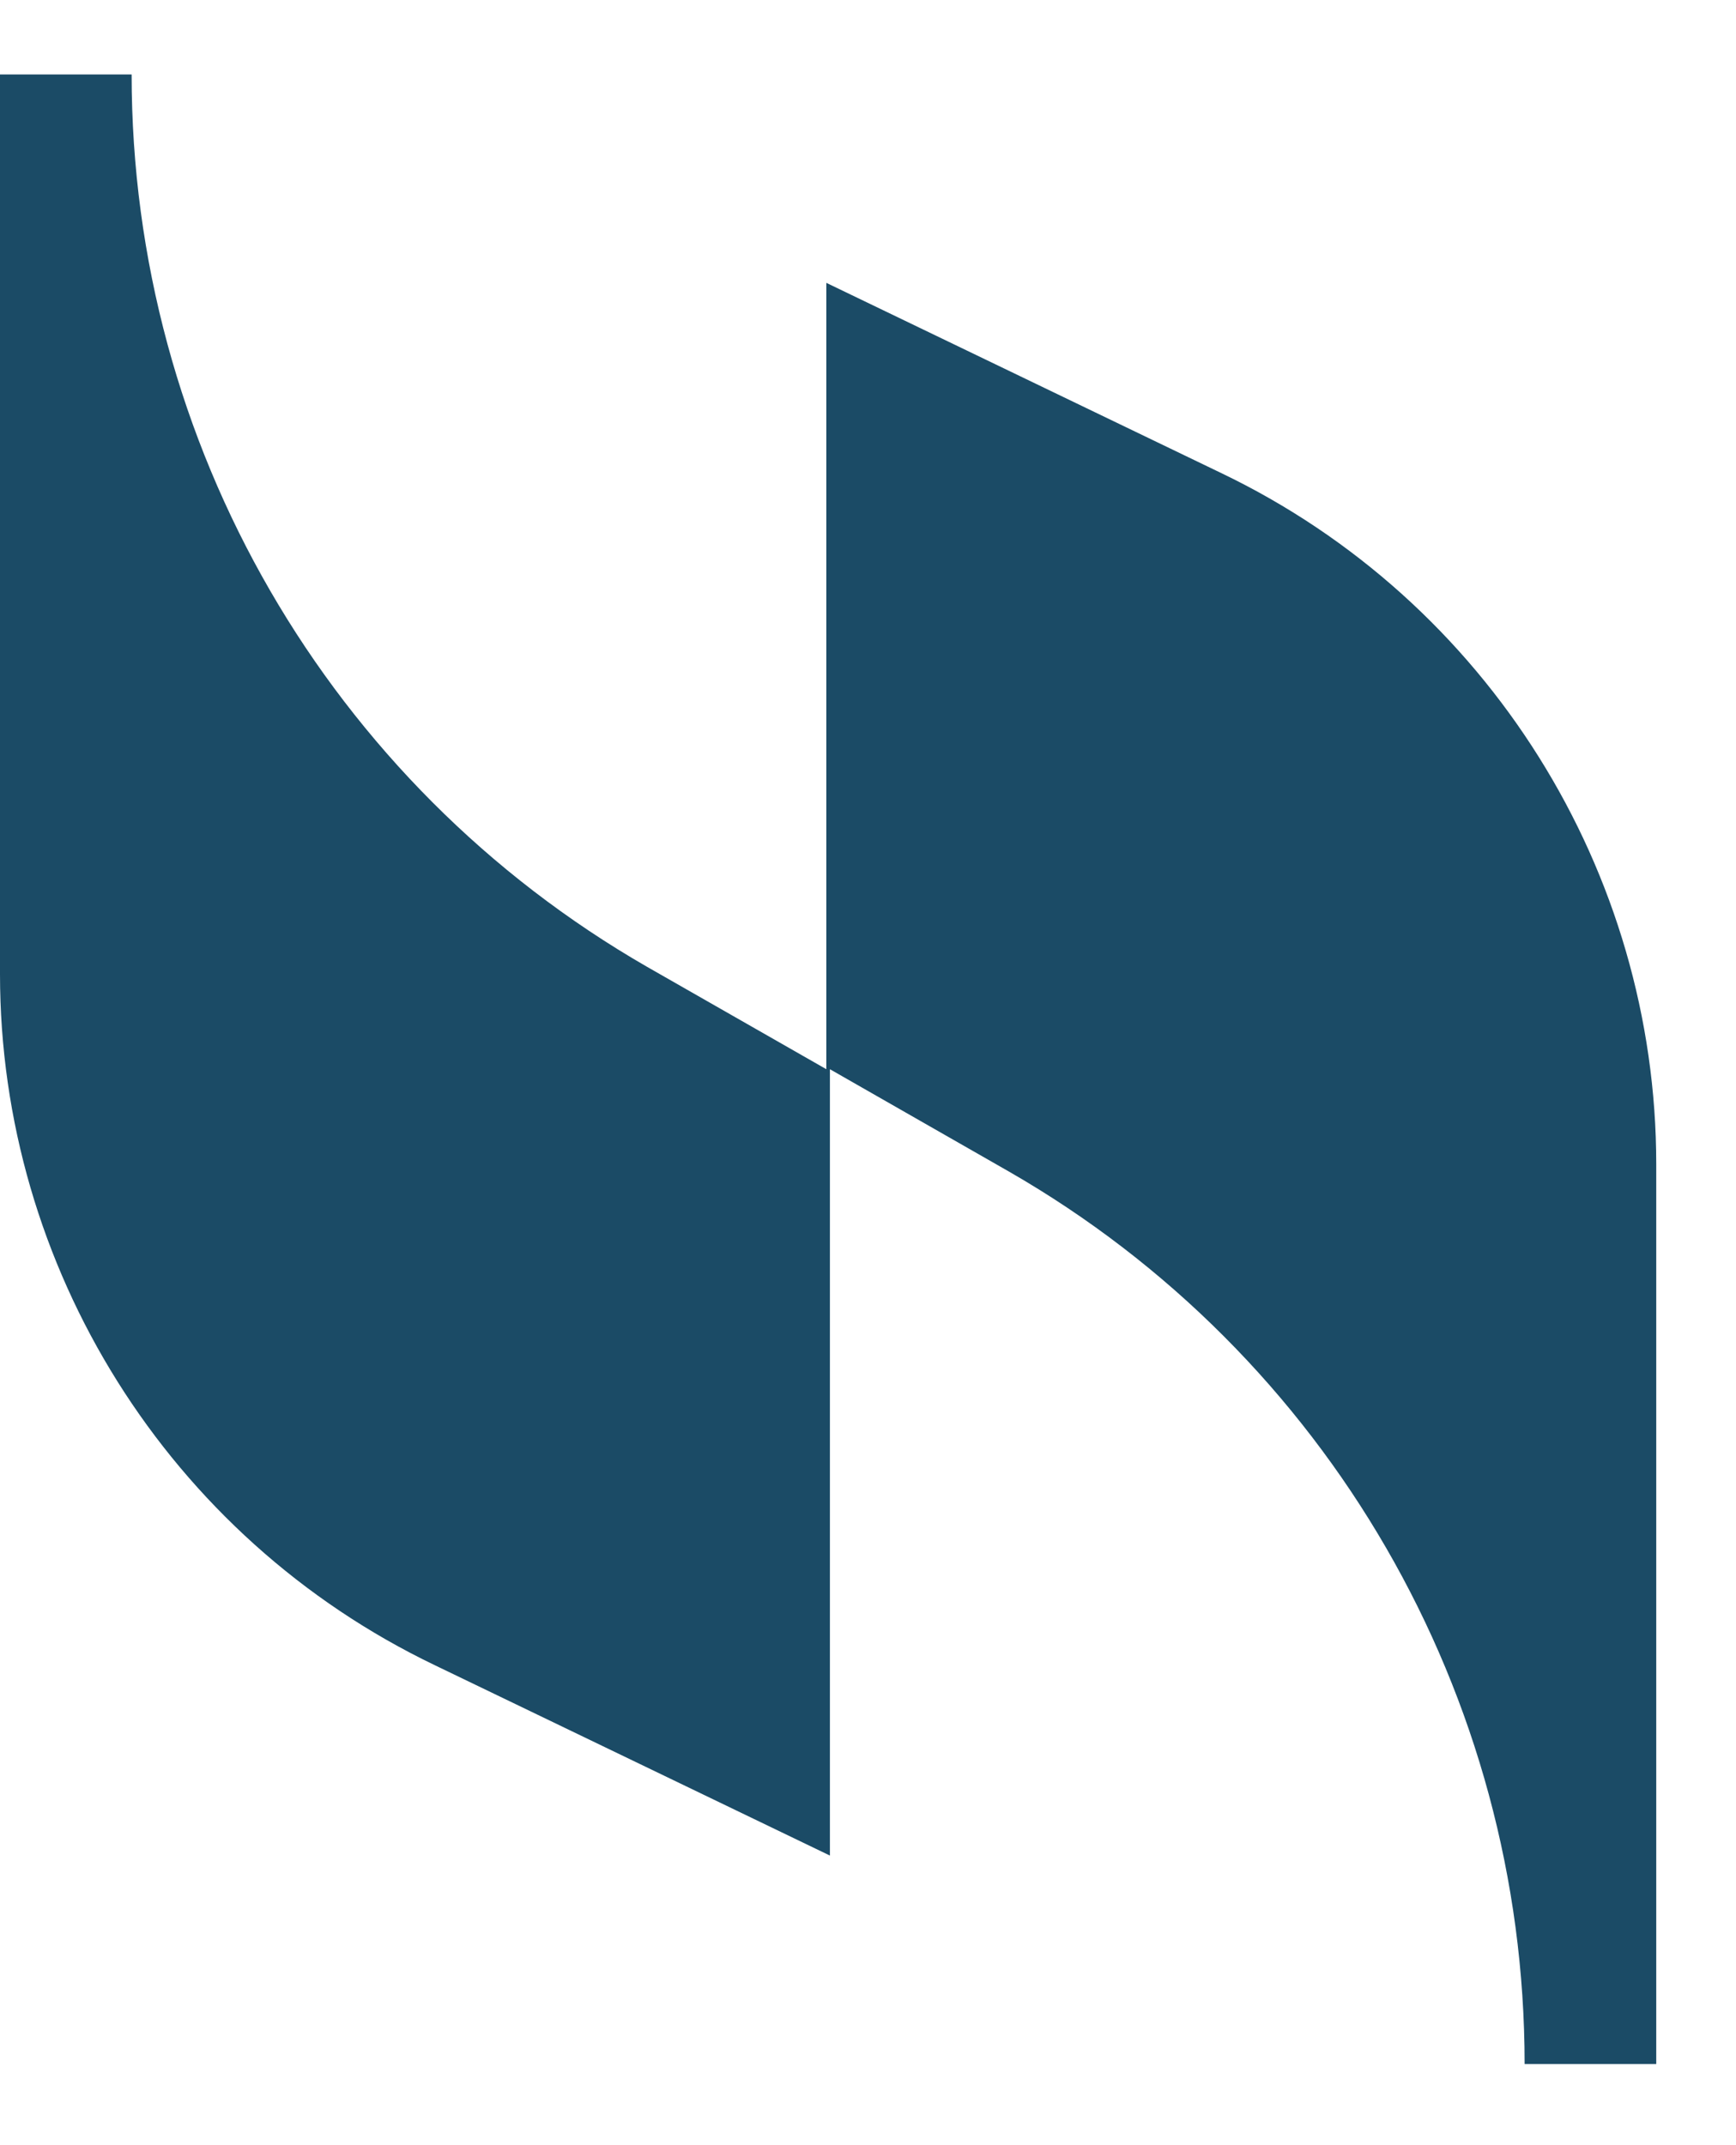 <svg width="17" height="21" viewBox="0 0 17 21" fill="none" xmlns="http://www.w3.org/2000/svg">
<path d="M8.092 2.769V10.467L6.337 9.465C3.222 7.674 1.289 4.345 1.289 0.729H0V9.536C0 12.401 1.647 15.05 4.261 16.303L8.127 18.165V10.467L9.882 11.47C12.997 13.26 14.93 16.59 14.93 20.206H16.219V11.398C16.219 8.534 14.572 5.884 11.959 4.631L8.092 2.769Z" fill="#1B4B66"/>
</svg>
